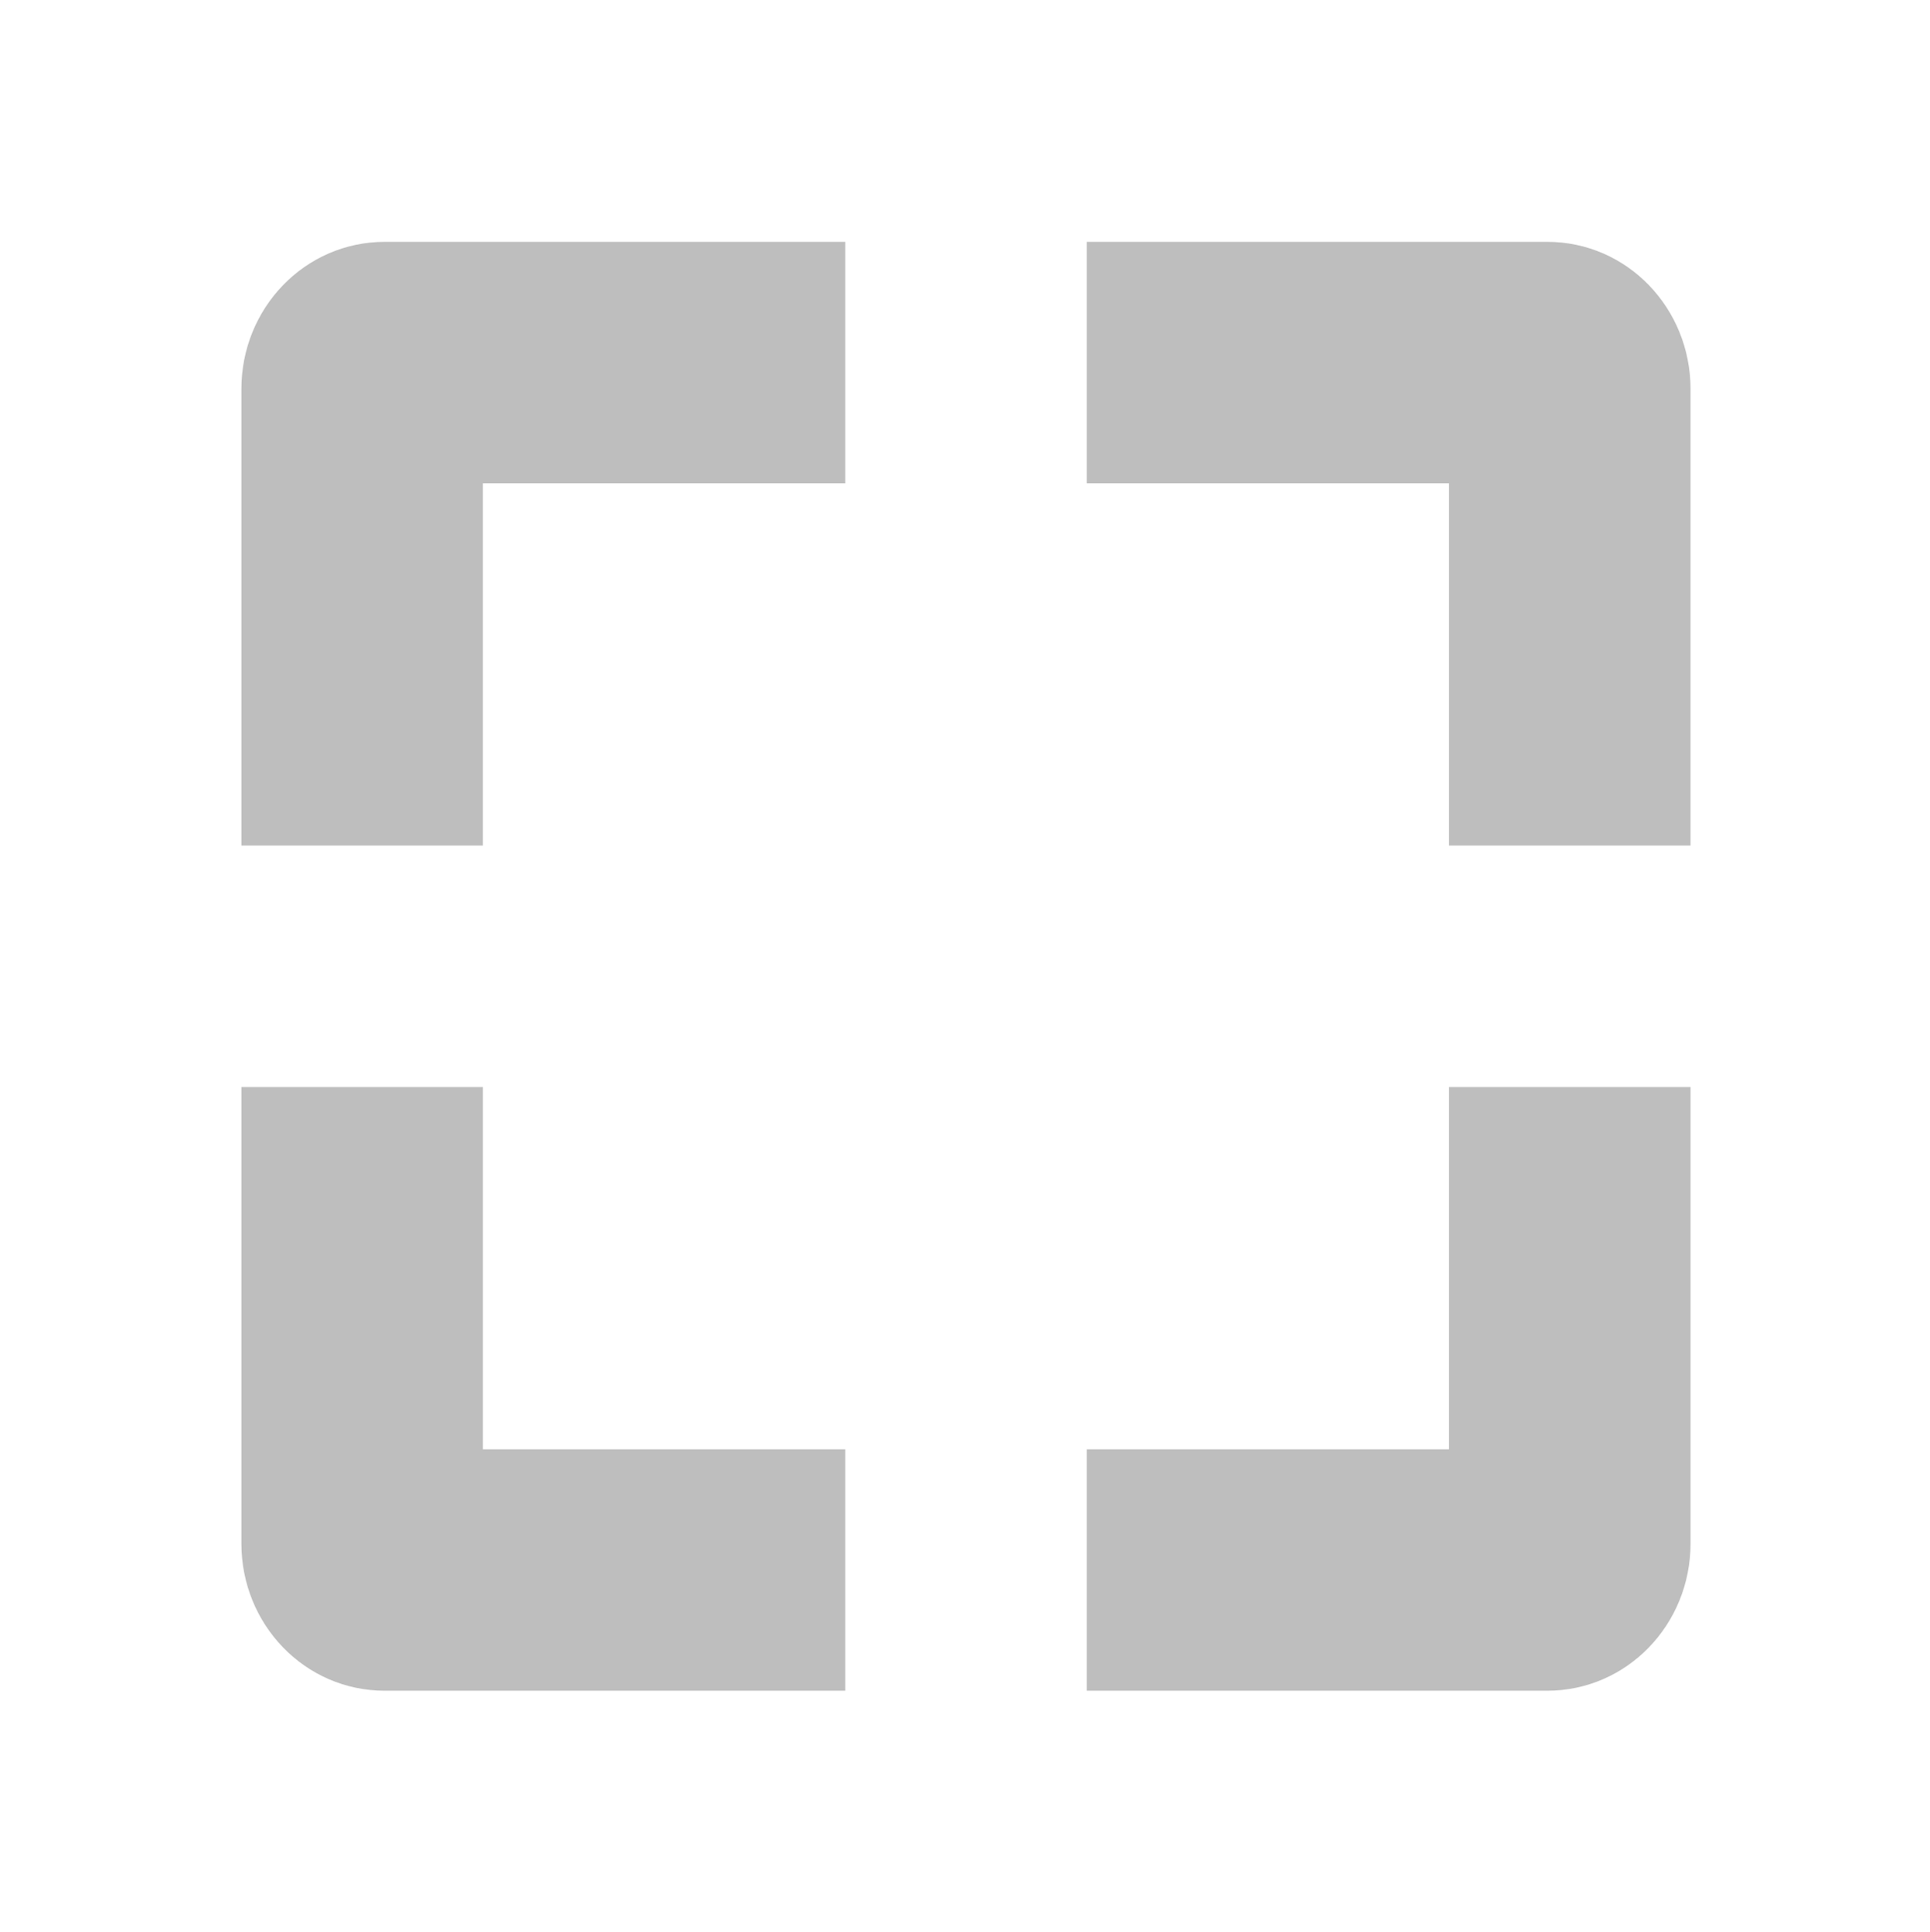 <?xml version='1.0' encoding='UTF-8' standalone='no'?>
<!-- Created with Inkscape (http://www.inkscape.org/) -->

<svg xmlns:cc='http://creativecommons.org/ns#' xmlns:dc='http://purl.org/dc/elements/1.1/' sodipodi:docname='zoom-fit-best-symbolic.svg' inkscape:export-filename='/home/sam/source-symbolic.png' inkscape:export-xdpi='270' inkscape:export-ydpi='270' height='16' id='svg7384' xmlns:inkscape='http://www.inkscape.org/namespaces/inkscape' xmlns:osb='http://www.openswatchbook.org/uri/2009/osb' xmlns:rdf='http://www.w3.org/1999/02/22-rdf-syntax-ns#' xmlns:sodipodi='http://sodipodi.sourceforge.net/DTD/sodipodi-0.dtd' style='enable-background:new' xmlns:svg='http://www.w3.org/2000/svg' version='1.1' inkscape:version='0.48.4 r9939' width='15.982' xmlns='http://www.w3.org/2000/svg'>
  <sodipodi:namedview inkscape:bbox-nodes='true' inkscape:bbox-paths='true' bordercolor='#666666' borderlayer='false' borderopacity='1' inkscape:current-layer='layer12' inkscape:cx='-0.84285273' inkscape:cy='-84.6947' gridtolerance='10' inkscape:guide-bbox='true' guidetolerance='10' id='namedview88' inkscape:object-nodes='true' inkscape:object-paths='true' objecttolerance='10' pagecolor='#333333' inkscape:pageopacity='1' inkscape:pageshadow='2' showborder='false' showgrid='false' showguides='true' inkscape:showpageshadow='false' inkscape:snap-bbox='true' inkscape:snap-bbox-edge-midpoints='false' inkscape:snap-bbox-midpoints='false' inkscape:snap-center='false' inkscape:snap-global='true' inkscape:snap-grids='true' inkscape:snap-intersection-paths='true' inkscape:snap-midpoints='true' inkscape:snap-nodes='true' inkscape:snap-object-midpoints='true' inkscape:snap-others='true' inkscape:snap-page='false' inkscape:snap-smooth-nodes='true' inkscape:snap-to-guides='true' inkscape:window-height='706' inkscape:window-maximized='1' inkscape:window-width='1366' inkscape:window-x='0' inkscape:window-y='32' inkscape:zoom='1'>
    <inkscape:grid color='#000000' dotted='false' empcolor='#0800ff' empopacity='0.463' empspacing='4' enabled='true' id='grid4866' opacity='0.165' originx='-144px' originy='-216.003px' snapvisiblegridlinesonly='true' spacingx='0.25px' spacingy='0.25px' type='xygrid' visible='true'/>
  </sodipodi:namedview>
  <title id='title8473'>Paper Symbolic Icon Theme</title>
  <defs id='defs7386'>
    <linearGradient id='linearGradient5606' osb:paint='solid'>
      <stop id='stop5608' offset='0' style='stop-color:#000000;stop-opacity:1;'/>
    </linearGradient>
    <filter inkscape:collect='always' color-interpolation-filters='sRGB' id='filter7554'>
      <feBlend inkscape:collect='always' id='feBlend7556' in2='BackgroundImage' mode='darken'/>
    </filter>
  </defs>
  <g inkscape:groupmode='layer' id='layer9' inkscape:label='status' style='display:inline' transform='translate(-385.001,-0.997)'/>
  <g inkscape:groupmode='layer' id='layer10' inkscape:label='devices' style='display:inline;filter:url(#filter7554)' transform='translate(-385.001,-0.997)'/>
  <g inkscape:groupmode='layer' id='layer1' inkscape:label='places' style='display:inline' transform='translate(-144,-617.997)'/>
  <g inkscape:groupmode='layer' id='layer14' inkscape:label='mimetypes' style='display:inline' transform='translate(-385.001,-0.997)'/>
  <g inkscape:groupmode='layer' id='layer15' inkscape:label='emblems' style='display:inline' transform='translate(-385.001,-0.997)'/>
  <g inkscape:groupmode='layer' id='g71291' inkscape:label='emotes' style='display:inline' transform='translate(-385.001,-0.997)'/>
  <g inkscape:groupmode='layer' id='layer2' inkscape:label='categories' style='display:inline' transform='translate(-144,-467.997)'/>
  <g inkscape:groupmode='layer' id='g6058' inkscape:label='apps' style='display:inline' transform='translate(-144,-467.997)'/>
  <g inkscape:groupmode='layer' id='layer12' inkscape:label='actions' style='display:inline' transform='translate(-385.001,-0.997)'>
    <path inkscape:connector-curvature='0' d='m 388.188,3 c -0.663,0 -1.188,0.549 -1.188,1.219 l 0,3.781 2,0 0,-3 3,0 0,-2 -3.812,0 z m 5.812,0 0,2 3,0 0,3 2,0 0,-3.781 C 399,3.549 398.475,3 397.813,3 l -3.812,0 z m -7,7 0,3.781 c 0,0.67 0.525,1.219 1.188,1.219 l 3.812,0 0,-2 -3,0 0,-3 -2,0 z m 10,0 0,3 -3,0 0,2 3.812,0 c 0.663,0 1.188,-0.549 1.188,-1.219 l 0,-3.781 -2,0 z' id='path5311' style='color:#bebebe;fill:#bebebe;stroke:none'/>
    <rect height='16' id='rect6531' rx='0' ry='0' style='fill:none;stroke:none' width='15.982' x='385.001' y='0.997'/>
  </g>
</svg>
